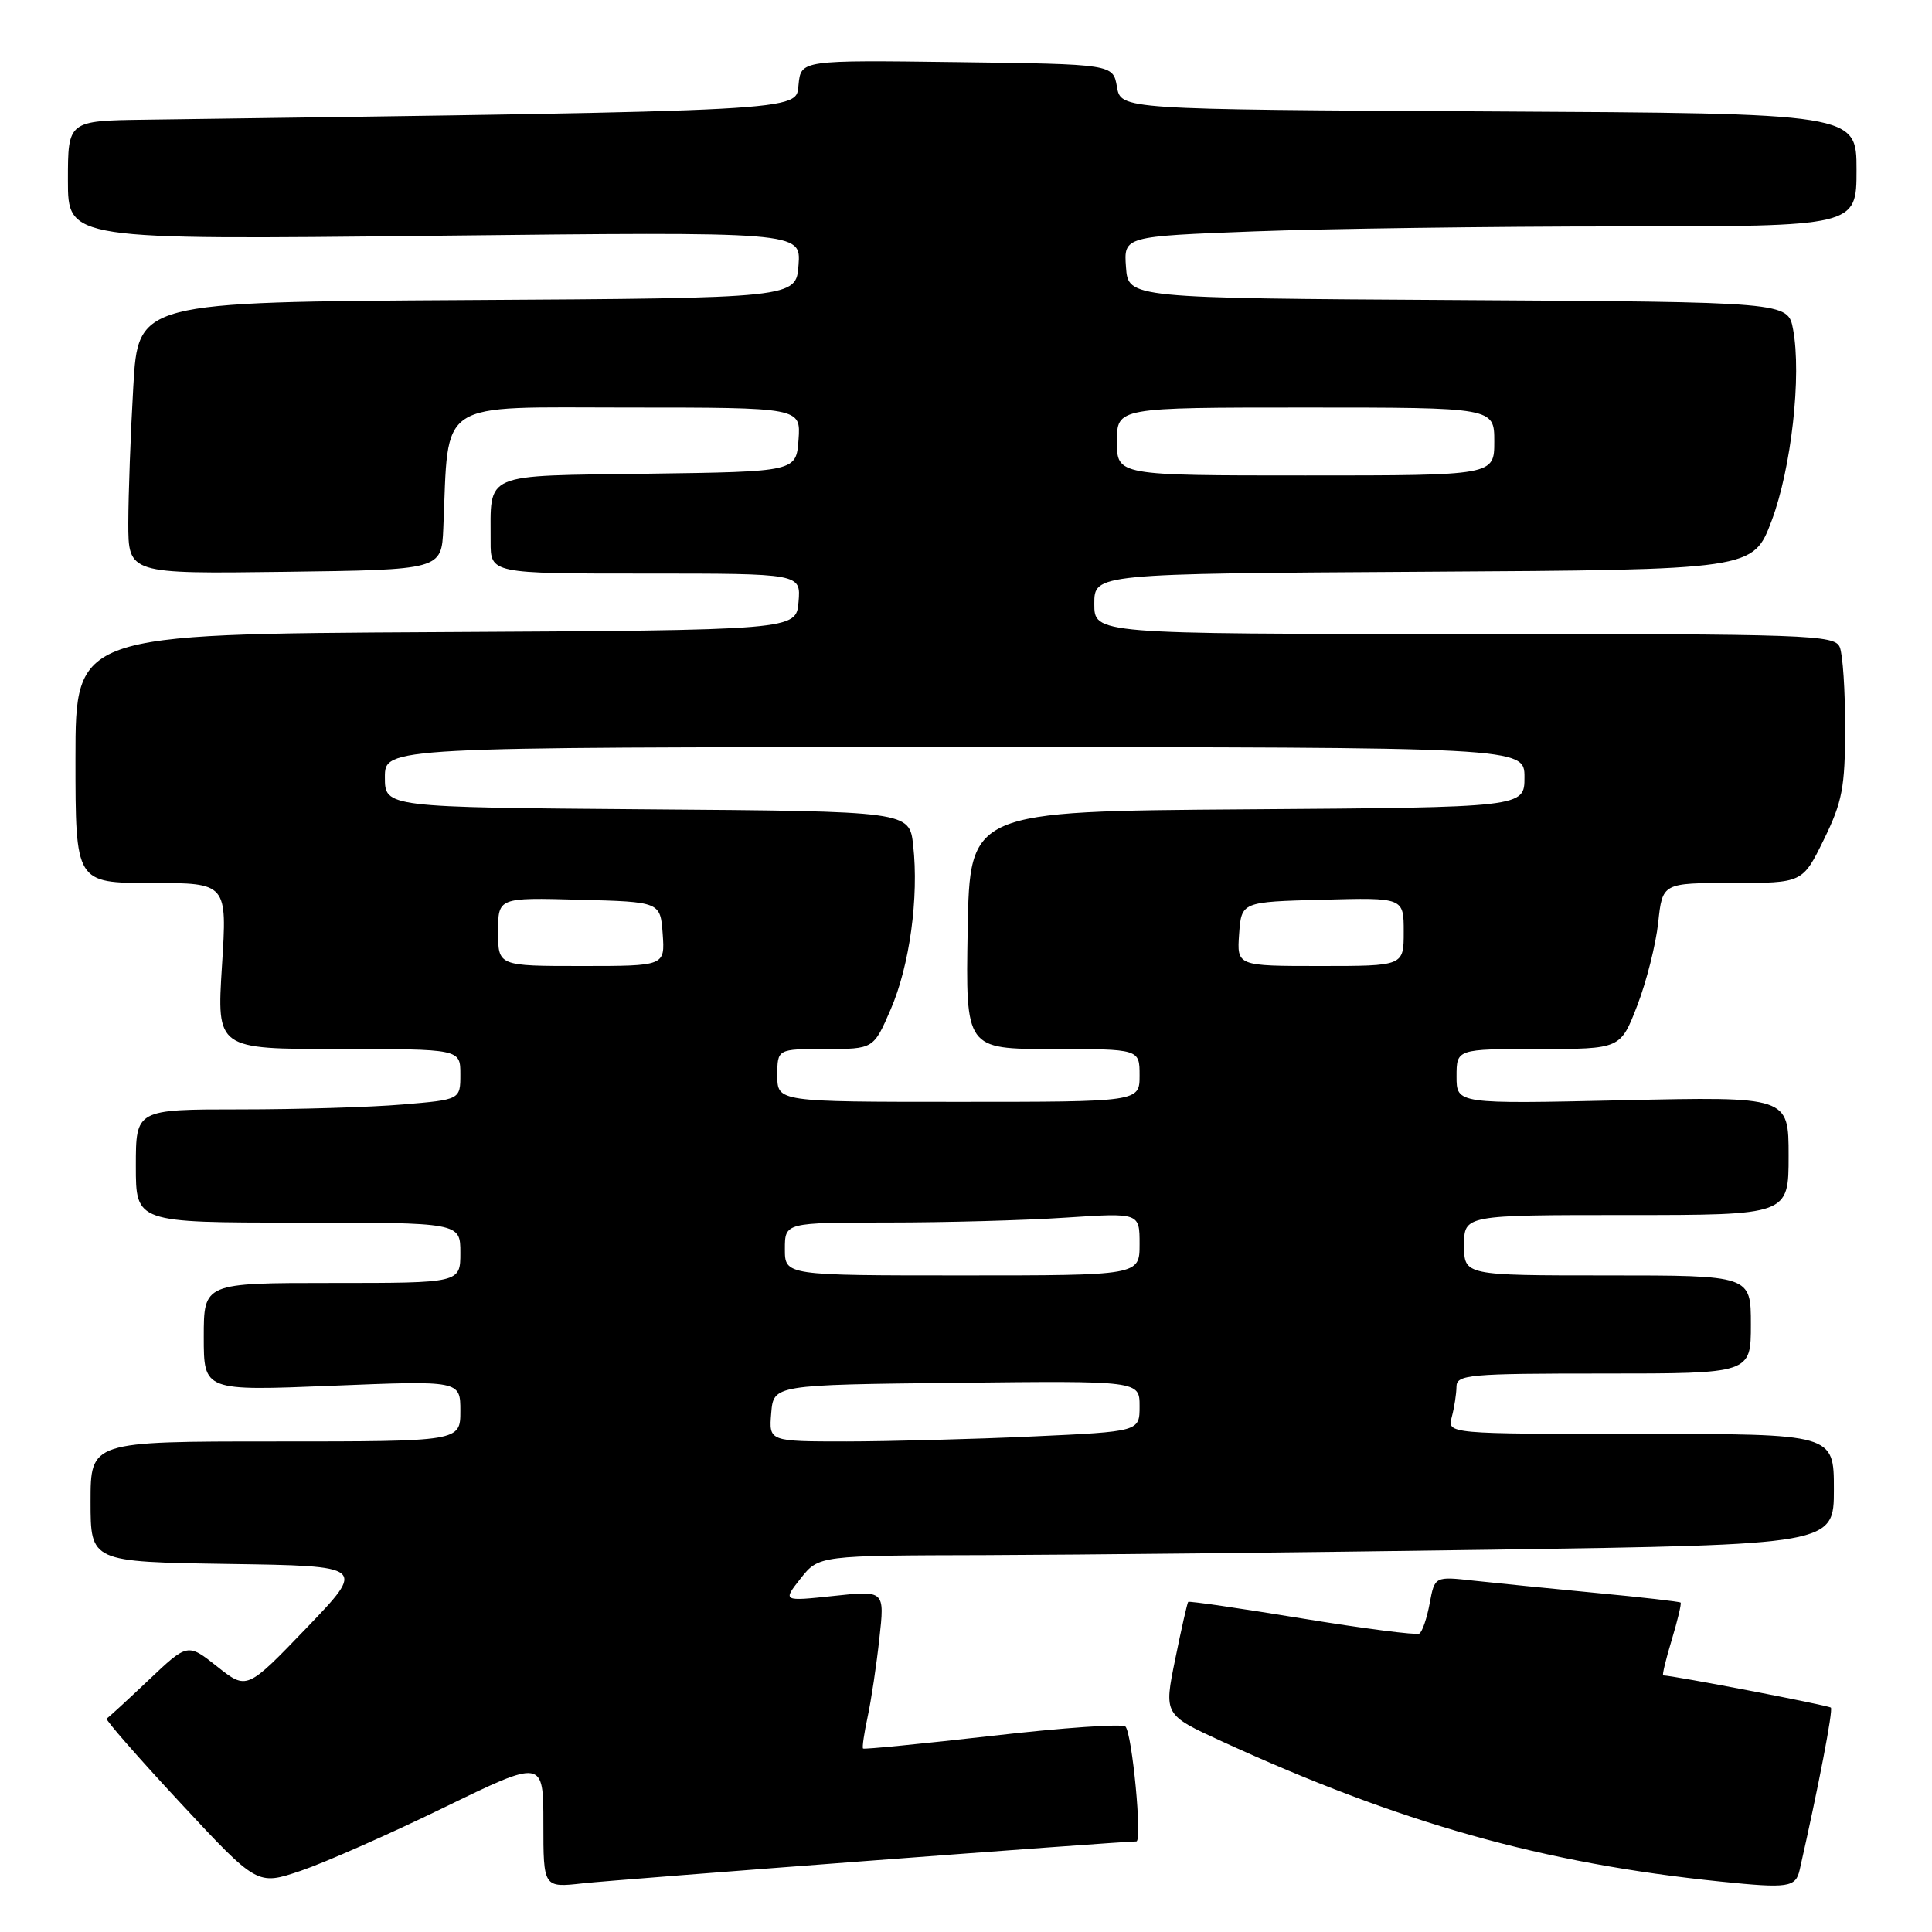 <?xml version="1.0" encoding="UTF-8" standalone="no"?>
<!DOCTYPE svg PUBLIC "-//W3C//DTD SVG 1.1//EN" "http://www.w3.org/Graphics/SVG/1.1/DTD/svg11.dtd" >
<svg xmlns="http://www.w3.org/2000/svg" xmlns:xlink="http://www.w3.org/1999/xlink" version="1.1" viewBox="0 0 256 256">
 <g >
 <path fill="currentColor"
d=" M 58.79 239.53 C 72.00 233.10 72.00 233.10 72.00 241.62 C 72.00 250.14 72.00 250.14 77.25 249.55 C 81.56 249.07 148.47 244.00 150.57 244.00 C 151.38 244.00 150.02 229.74 149.13 228.78 C 148.76 228.38 140.84 228.93 131.53 230.00 C 122.22 231.06 114.49 231.82 114.36 231.69 C 114.22 231.56 114.50 229.66 114.97 227.47 C 115.44 225.29 116.14 220.63 116.52 217.12 C 117.23 210.74 117.23 210.74 110.46 211.47 C 103.69 212.19 103.69 212.19 106.09 209.15 C 108.50 206.11 108.50 206.11 130.59 206.06 C 142.73 206.02 173.00 205.70 197.84 205.34 C 243.00 204.67 243.00 204.67 243.00 197.34 C 243.00 190.00 243.00 190.00 217.38 190.00 C 191.77 190.00 191.77 190.00 192.37 187.75 C 192.70 186.51 192.98 184.71 192.99 183.75 C 193.00 182.14 194.60 182.00 212.50 182.00 C 232.00 182.00 232.00 182.00 232.00 175.50 C 232.00 169.00 232.00 169.00 213.00 169.00 C 194.00 169.00 194.00 169.00 194.00 165.00 C 194.00 161.00 194.00 161.00 215.50 161.00 C 237.00 161.00 237.00 161.00 237.00 153.15 C 237.00 145.30 237.00 145.30 215.00 145.79 C 193.00 146.28 193.00 146.28 193.00 142.64 C 193.00 139.00 193.00 139.00 203.86 139.00 C 214.72 139.00 214.72 139.00 216.94 133.25 C 218.16 130.09 219.41 125.14 219.72 122.25 C 220.28 117.00 220.28 117.00 229.57 117.00 C 238.85 117.00 238.85 117.00 241.67 111.25 C 244.12 106.25 244.48 104.33 244.49 96.50 C 244.50 91.55 244.18 86.71 243.78 85.75 C 243.11 84.12 239.79 84.00 194.03 84.00 C 145.00 84.00 145.00 84.00 145.00 80.01 C 145.00 76.02 145.00 76.02 188.65 75.76 C 232.30 75.50 232.30 75.50 234.75 69.00 C 237.36 62.07 238.74 49.75 237.59 43.63 C 236.91 40.02 236.91 40.02 193.21 39.76 C 149.50 39.50 149.50 39.50 149.20 35.41 C 148.90 31.32 148.90 31.32 166.20 30.66 C 175.72 30.30 197.56 30.00 214.75 30.00 C 246.00 30.00 246.00 30.00 246.00 22.51 C 246.00 15.02 246.00 15.02 197.26 14.76 C 148.52 14.50 148.52 14.50 148.00 11.50 C 147.48 8.50 147.48 8.50 126.81 8.23 C 106.13 7.96 106.13 7.96 105.81 11.23 C 105.48 14.75 107.33 14.65 19.25 15.86 C 9.00 16.00 9.00 16.00 9.00 23.89 C 9.00 31.78 9.00 31.78 57.56 31.24 C 106.13 30.70 106.13 30.70 105.81 35.10 C 105.50 39.50 105.50 39.50 61.90 39.76 C 18.30 40.02 18.30 40.02 17.66 51.26 C 17.30 57.44 17.01 65.55 17.00 69.27 C 17.00 76.04 17.00 76.04 37.75 75.77 C 58.50 75.50 58.50 75.50 58.74 70.00 C 59.49 52.71 57.53 54.00 83.13 54.00 C 106.11 54.00 106.11 54.00 105.81 58.25 C 105.50 62.50 105.50 62.50 85.86 62.77 C 63.65 63.08 65.04 62.48 65.01 71.75 C 65.00 76.00 65.00 76.00 85.56 76.00 C 106.12 76.00 106.12 76.00 105.81 79.75 C 105.50 83.50 105.50 83.50 57.75 83.76 C 10.00 84.02 10.00 84.02 10.00 100.51 C 10.00 117.00 10.00 117.00 20.05 117.00 C 30.11 117.00 30.11 117.00 29.41 128.00 C 28.72 139.00 28.72 139.00 44.86 139.00 C 61.00 139.00 61.00 139.00 61.00 142.35 C 61.00 145.71 61.00 145.71 53.35 146.35 C 49.14 146.71 39.47 147.00 31.85 147.00 C 18.00 147.00 18.00 147.00 18.00 154.50 C 18.00 162.00 18.00 162.00 39.50 162.00 C 61.00 162.00 61.00 162.00 61.00 166.00 C 61.00 170.00 61.00 170.00 44.00 170.00 C 27.00 170.00 27.00 170.00 27.00 177.15 C 27.00 184.31 27.00 184.31 44.00 183.62 C 61.00 182.93 61.00 182.93 61.00 186.96 C 61.00 191.00 61.00 191.00 36.50 191.00 C 12.00 191.00 12.00 191.00 12.00 198.98 C 12.00 206.95 12.00 206.95 30.25 207.23 C 48.50 207.50 48.50 207.50 40.61 215.72 C 32.71 223.94 32.71 223.94 28.78 220.83 C 24.86 217.72 24.86 217.72 19.70 222.61 C 16.86 225.30 14.36 227.60 14.13 227.72 C 13.91 227.84 18.30 232.87 23.90 238.89 C 34.08 249.84 34.08 249.84 39.83 247.90 C 42.99 246.83 51.52 243.07 58.79 239.53 Z  M 238.47 247.75 C 240.95 236.81 242.92 226.58 242.60 226.27 C 242.31 225.97 221.63 222.00 220.38 222.00 C 220.22 222.00 220.73 219.88 221.51 217.30 C 222.29 214.71 222.82 212.49 222.69 212.35 C 222.55 212.22 217.51 211.64 211.47 211.07 C 205.44 210.49 198.16 209.76 195.31 209.45 C 190.11 208.87 190.11 208.87 189.44 212.45 C 189.08 214.41 188.46 216.22 188.07 216.46 C 187.69 216.69 180.68 215.79 172.51 214.45 C 164.34 213.11 157.55 212.12 157.44 212.26 C 157.32 212.39 156.54 215.81 155.72 219.86 C 154.22 227.21 154.22 227.21 161.86 230.72 C 185.55 241.59 204.46 246.91 228.00 249.32 C 236.98 250.24 237.94 250.10 238.47 247.75 Z  M 102.19 187.25 C 102.50 183.50 102.50 183.50 126.75 183.23 C 151.00 182.96 151.00 182.96 151.00 186.33 C 151.00 189.69 151.00 189.69 136.75 190.34 C 128.91 190.70 117.86 190.99 112.19 191.00 C 101.88 191.00 101.88 191.00 102.19 187.25 Z  M 104.00 165.50 C 104.00 162.00 104.00 162.00 117.75 161.99 C 125.31 161.99 135.89 161.70 141.25 161.34 C 151.00 160.70 151.00 160.70 151.00 164.85 C 151.00 169.00 151.00 169.00 127.50 169.00 C 104.00 169.00 104.00 169.00 104.00 165.50 Z  M 103.00 142.50 C 103.00 139.00 103.00 139.00 109.38 139.00 C 115.75 139.00 115.75 139.00 118.02 133.75 C 120.53 127.95 121.77 118.91 121.00 112.00 C 120.50 107.50 120.50 107.50 85.75 107.24 C 51.00 106.97 51.00 106.97 51.00 102.99 C 51.00 99.00 51.00 99.00 126.50 99.00 C 202.00 99.00 202.00 99.00 202.00 102.99 C 202.00 106.98 202.00 106.98 165.25 107.24 C 128.50 107.50 128.50 107.50 128.22 123.25 C 127.95 139.00 127.95 139.00 139.47 139.00 C 151.00 139.00 151.00 139.00 151.00 142.50 C 151.00 146.00 151.00 146.00 127.00 146.00 C 103.00 146.00 103.00 146.00 103.00 142.50 Z  M 66.00 123.47 C 66.00 118.93 66.00 118.93 76.75 119.22 C 87.50 119.50 87.50 119.50 87.81 123.75 C 88.11 128.00 88.11 128.00 77.06 128.00 C 66.00 128.00 66.00 128.00 66.00 123.47 Z  M 164.19 123.75 C 164.50 119.50 164.50 119.50 175.25 119.22 C 186.00 118.93 186.00 118.93 186.00 123.47 C 186.00 128.00 186.00 128.00 174.94 128.00 C 163.89 128.00 163.89 128.00 164.19 123.75 Z  M 148.00 58.50 C 148.00 54.00 148.00 54.00 173.00 54.00 C 198.00 54.00 198.00 54.00 198.00 58.50 C 198.00 63.00 198.00 63.00 173.00 63.00 C 148.00 63.00 148.00 63.00 148.00 58.50 Z "/>
</g>
</svg>